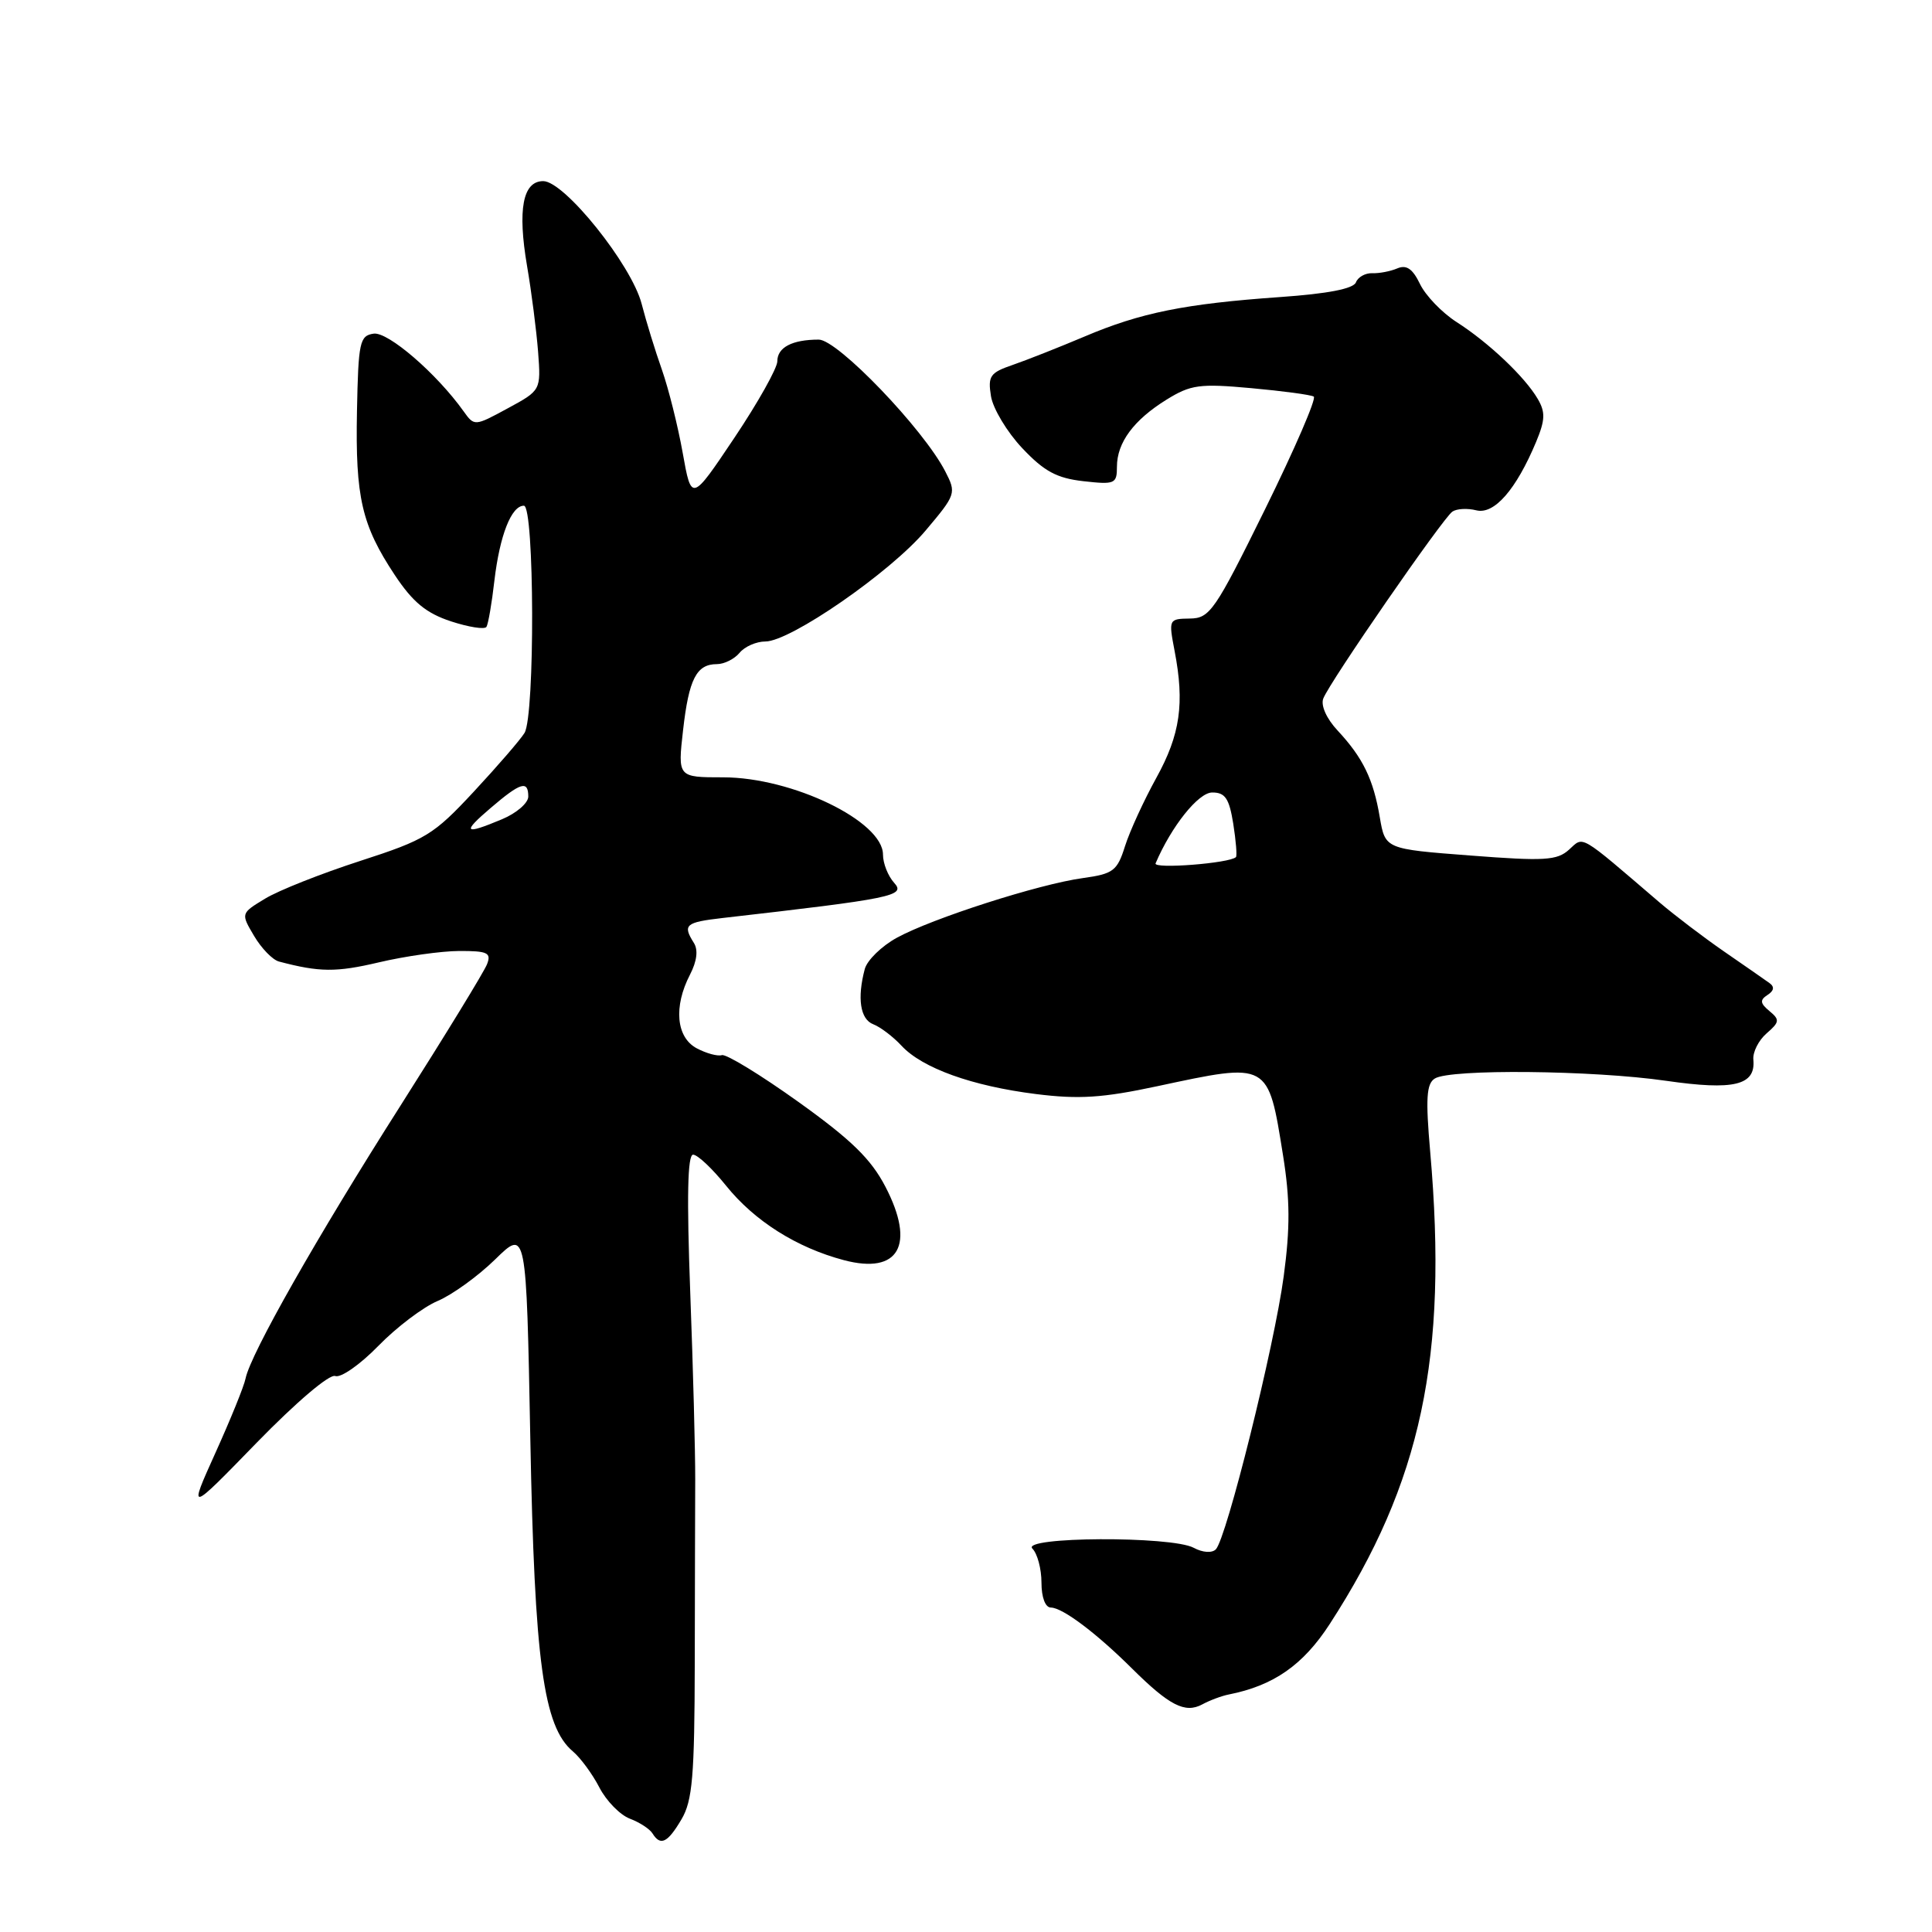 <?xml version="1.0" encoding="UTF-8" standalone="no"?>
<!DOCTYPE svg PUBLIC "-//W3C//DTD SVG 1.1//EN" "http://www.w3.org/Graphics/SVG/1.1/DTD/svg11.dtd" >
<svg xmlns="http://www.w3.org/2000/svg" xmlns:xlink="http://www.w3.org/1999/xlink" version="1.1" viewBox="0 0 256 256">
 <g >
 <path fill="currentColor"
d=" M 90.30 241.07 C 91.76 238.60 92.03 235.38 92.06 220.32 C 92.08 210.52 92.10 199.57 92.12 196.00 C 92.13 192.43 91.84 181.29 91.46 171.25 C 90.99 158.59 91.10 153.00 91.84 153.00 C 92.43 153.00 94.39 154.85 96.20 157.10 C 99.97 161.79 105.56 165.32 111.83 166.98 C 119.11 168.90 121.33 164.97 117.33 157.26 C 115.42 153.58 112.81 151.03 105.78 146.00 C 100.79 142.43 96.23 139.64 95.65 139.81 C 95.08 139.99 93.57 139.57 92.31 138.90 C 89.60 137.45 89.23 133.38 91.43 129.14 C 92.35 127.36 92.53 125.87 91.94 124.94 C 90.43 122.54 90.81 122.21 95.75 121.64 C 118.31 119.06 120.05 118.71 118.49 116.99 C 117.67 116.09 117.00 114.40 117.00 113.24 C 117.00 108.82 104.97 103.00 95.82 103.00 C 89.80 103.00 89.80 103.00 90.51 96.75 C 91.28 89.96 92.29 88.00 95.00 88.00 C 95.97 88.00 97.32 87.32 98.00 86.50 C 98.68 85.67 100.22 85.00 101.42 85.00 C 104.73 85.00 118.00 75.82 122.64 70.31 C 126.68 65.52 126.74 65.35 125.25 62.46 C 122.36 56.84 110.99 45.00 108.49 45.00 C 104.97 45.00 103.00 46.03 103.00 47.87 C 103.00 48.77 100.44 53.34 97.31 58.01 C 91.62 66.50 91.62 66.50 90.46 60.00 C 89.82 56.42 88.58 51.48 87.71 49.00 C 86.83 46.52 85.62 42.59 85.02 40.26 C 83.68 35.09 74.79 24.00 71.98 24.00 C 69.27 24.00 68.56 27.75 69.84 35.26 C 70.43 38.69 71.08 43.80 71.30 46.61 C 71.68 51.72 71.68 51.72 67.27 54.11 C 62.89 56.49 62.85 56.49 61.43 54.50 C 57.85 49.48 51.42 43.94 49.51 44.21 C 47.66 44.48 47.48 45.32 47.30 54.50 C 47.08 65.92 47.93 69.59 52.32 76.21 C 54.70 79.79 56.47 81.25 59.75 82.33 C 62.11 83.10 64.23 83.44 64.46 83.06 C 64.69 82.69 65.17 79.94 65.51 76.94 C 66.22 70.93 67.76 67.00 69.42 67.01 C 70.82 67.01 70.90 94.85 69.50 97.12 C 68.95 98.02 65.92 101.52 62.77 104.91 C 57.44 110.64 56.41 111.27 47.69 114.09 C 42.54 115.76 36.88 118.00 35.12 119.08 C 31.90 121.03 31.90 121.03 33.67 124.02 C 34.64 125.66 36.12 127.19 36.97 127.41 C 42.34 128.83 44.54 128.85 50.19 127.52 C 53.66 126.70 58.46 126.02 60.86 126.01 C 64.60 126.00 65.12 126.25 64.54 127.75 C 64.18 128.71 59.01 137.15 53.07 146.50 C 41.98 163.93 33.21 179.38 32.54 182.65 C 32.34 183.67 30.54 188.10 28.55 192.50 C 24.94 200.50 24.94 200.50 34.02 191.16 C 39.26 185.78 43.66 182.04 44.42 182.33 C 45.15 182.61 47.71 180.82 50.12 178.35 C 52.53 175.87 56.08 173.19 58.00 172.38 C 59.92 171.57 63.35 169.09 65.62 166.87 C 69.74 162.84 69.74 162.84 70.27 190.67 C 70.83 220.13 72.00 228.78 75.90 232.06 C 76.92 232.92 78.50 235.07 79.42 236.85 C 80.34 238.63 82.16 240.49 83.45 240.98 C 84.75 241.47 86.10 242.35 86.46 242.94 C 87.52 244.65 88.46 244.19 90.30 241.07 Z  M 162.81 224.53 C 168.75 223.36 172.67 220.63 176.19 215.20 C 188.34 196.46 191.89 179.78 189.51 152.64 C 188.89 145.56 189.01 143.60 190.12 142.91 C 192.14 141.62 211.09 141.81 220.76 143.21 C 229.77 144.51 232.65 143.82 232.33 140.41 C 232.23 139.42 233.02 137.85 234.08 136.93 C 235.81 135.43 235.85 135.12 234.46 133.97 C 233.22 132.94 233.17 132.51 234.20 131.84 C 235.07 131.28 235.16 130.75 234.45 130.25 C 233.88 129.84 231.18 127.96 228.45 126.08 C 225.73 124.20 221.88 121.27 219.90 119.58 C 209.09 110.32 209.89 110.79 207.91 112.58 C 206.32 114.02 204.66 114.12 194.82 113.36 C 183.55 112.50 183.55 112.50 182.83 108.30 C 181.98 103.25 180.59 100.40 177.25 96.81 C 175.77 95.23 174.99 93.48 175.34 92.56 C 176.17 90.38 191.18 68.66 192.45 67.79 C 193.02 67.40 194.44 67.32 195.62 67.62 C 197.99 68.21 200.89 64.89 203.54 58.56 C 204.75 55.65 204.79 54.62 203.76 52.86 C 202.05 49.93 197.24 45.38 193.00 42.67 C 191.07 41.43 188.90 39.17 188.16 37.64 C 187.19 35.62 186.37 35.05 185.16 35.56 C 184.25 35.95 182.75 36.24 181.83 36.20 C 180.91 36.17 179.94 36.71 179.67 37.41 C 179.35 38.26 175.94 38.92 169.64 39.36 C 157.01 40.25 151.14 41.43 143.69 44.60 C 140.28 46.04 136.00 47.73 134.17 48.36 C 131.19 49.38 130.88 49.83 131.31 52.50 C 131.58 54.15 133.44 57.25 135.45 59.38 C 138.35 62.46 140.03 63.36 143.55 63.76 C 147.72 64.23 148.00 64.11 148.00 61.85 C 148.00 58.65 150.22 55.65 154.58 52.95 C 157.78 50.97 158.96 50.81 165.77 51.43 C 169.96 51.81 173.70 52.31 174.08 52.55 C 174.46 52.79 171.56 59.49 167.64 67.45 C 160.98 80.96 160.31 81.93 157.66 81.96 C 154.86 82.00 154.84 82.06 155.64 86.25 C 156.98 93.21 156.39 97.33 153.22 103.07 C 151.57 106.06 149.70 110.13 149.07 112.12 C 148.04 115.40 147.52 115.79 143.49 116.35 C 137.68 117.14 123.49 121.70 118.83 124.26 C 116.81 125.37 114.91 127.23 114.59 128.39 C 113.56 132.26 113.98 135.06 115.71 135.72 C 116.65 136.08 118.34 137.36 119.46 138.57 C 122.22 141.54 128.82 143.91 137.29 144.97 C 142.95 145.68 146.10 145.48 153.34 143.93 C 168.20 140.75 168.01 140.64 170.01 153.10 C 170.94 158.90 170.96 162.70 170.10 169.10 C 168.87 178.33 162.51 203.89 161.10 205.30 C 160.59 205.81 159.36 205.73 158.17 205.09 C 155.22 203.51 135.21 203.61 136.80 205.20 C 137.46 205.86 138.00 207.89 138.00 209.70 C 138.00 211.67 138.51 213.01 139.25 213.01 C 140.80 213.03 145.25 216.37 150.01 221.10 C 154.94 225.99 157.02 227.06 159.29 225.85 C 160.30 225.30 161.89 224.71 162.81 224.53 Z  M 65.04 107.04 C 68.99 103.66 70.00 103.36 70.00 105.55 C 70.00 106.40 68.44 107.75 66.53 108.55 C 61.47 110.67 61.16 110.35 65.04 107.04 Z  M 153.12 114.40 C 155.21 109.50 158.79 105.01 160.62 105.01 C 162.34 105.00 162.87 105.79 163.41 109.13 C 163.77 111.41 163.93 113.40 163.77 113.57 C 162.94 114.39 152.78 115.18 153.12 114.40 Z "/>
</g>
</svg>